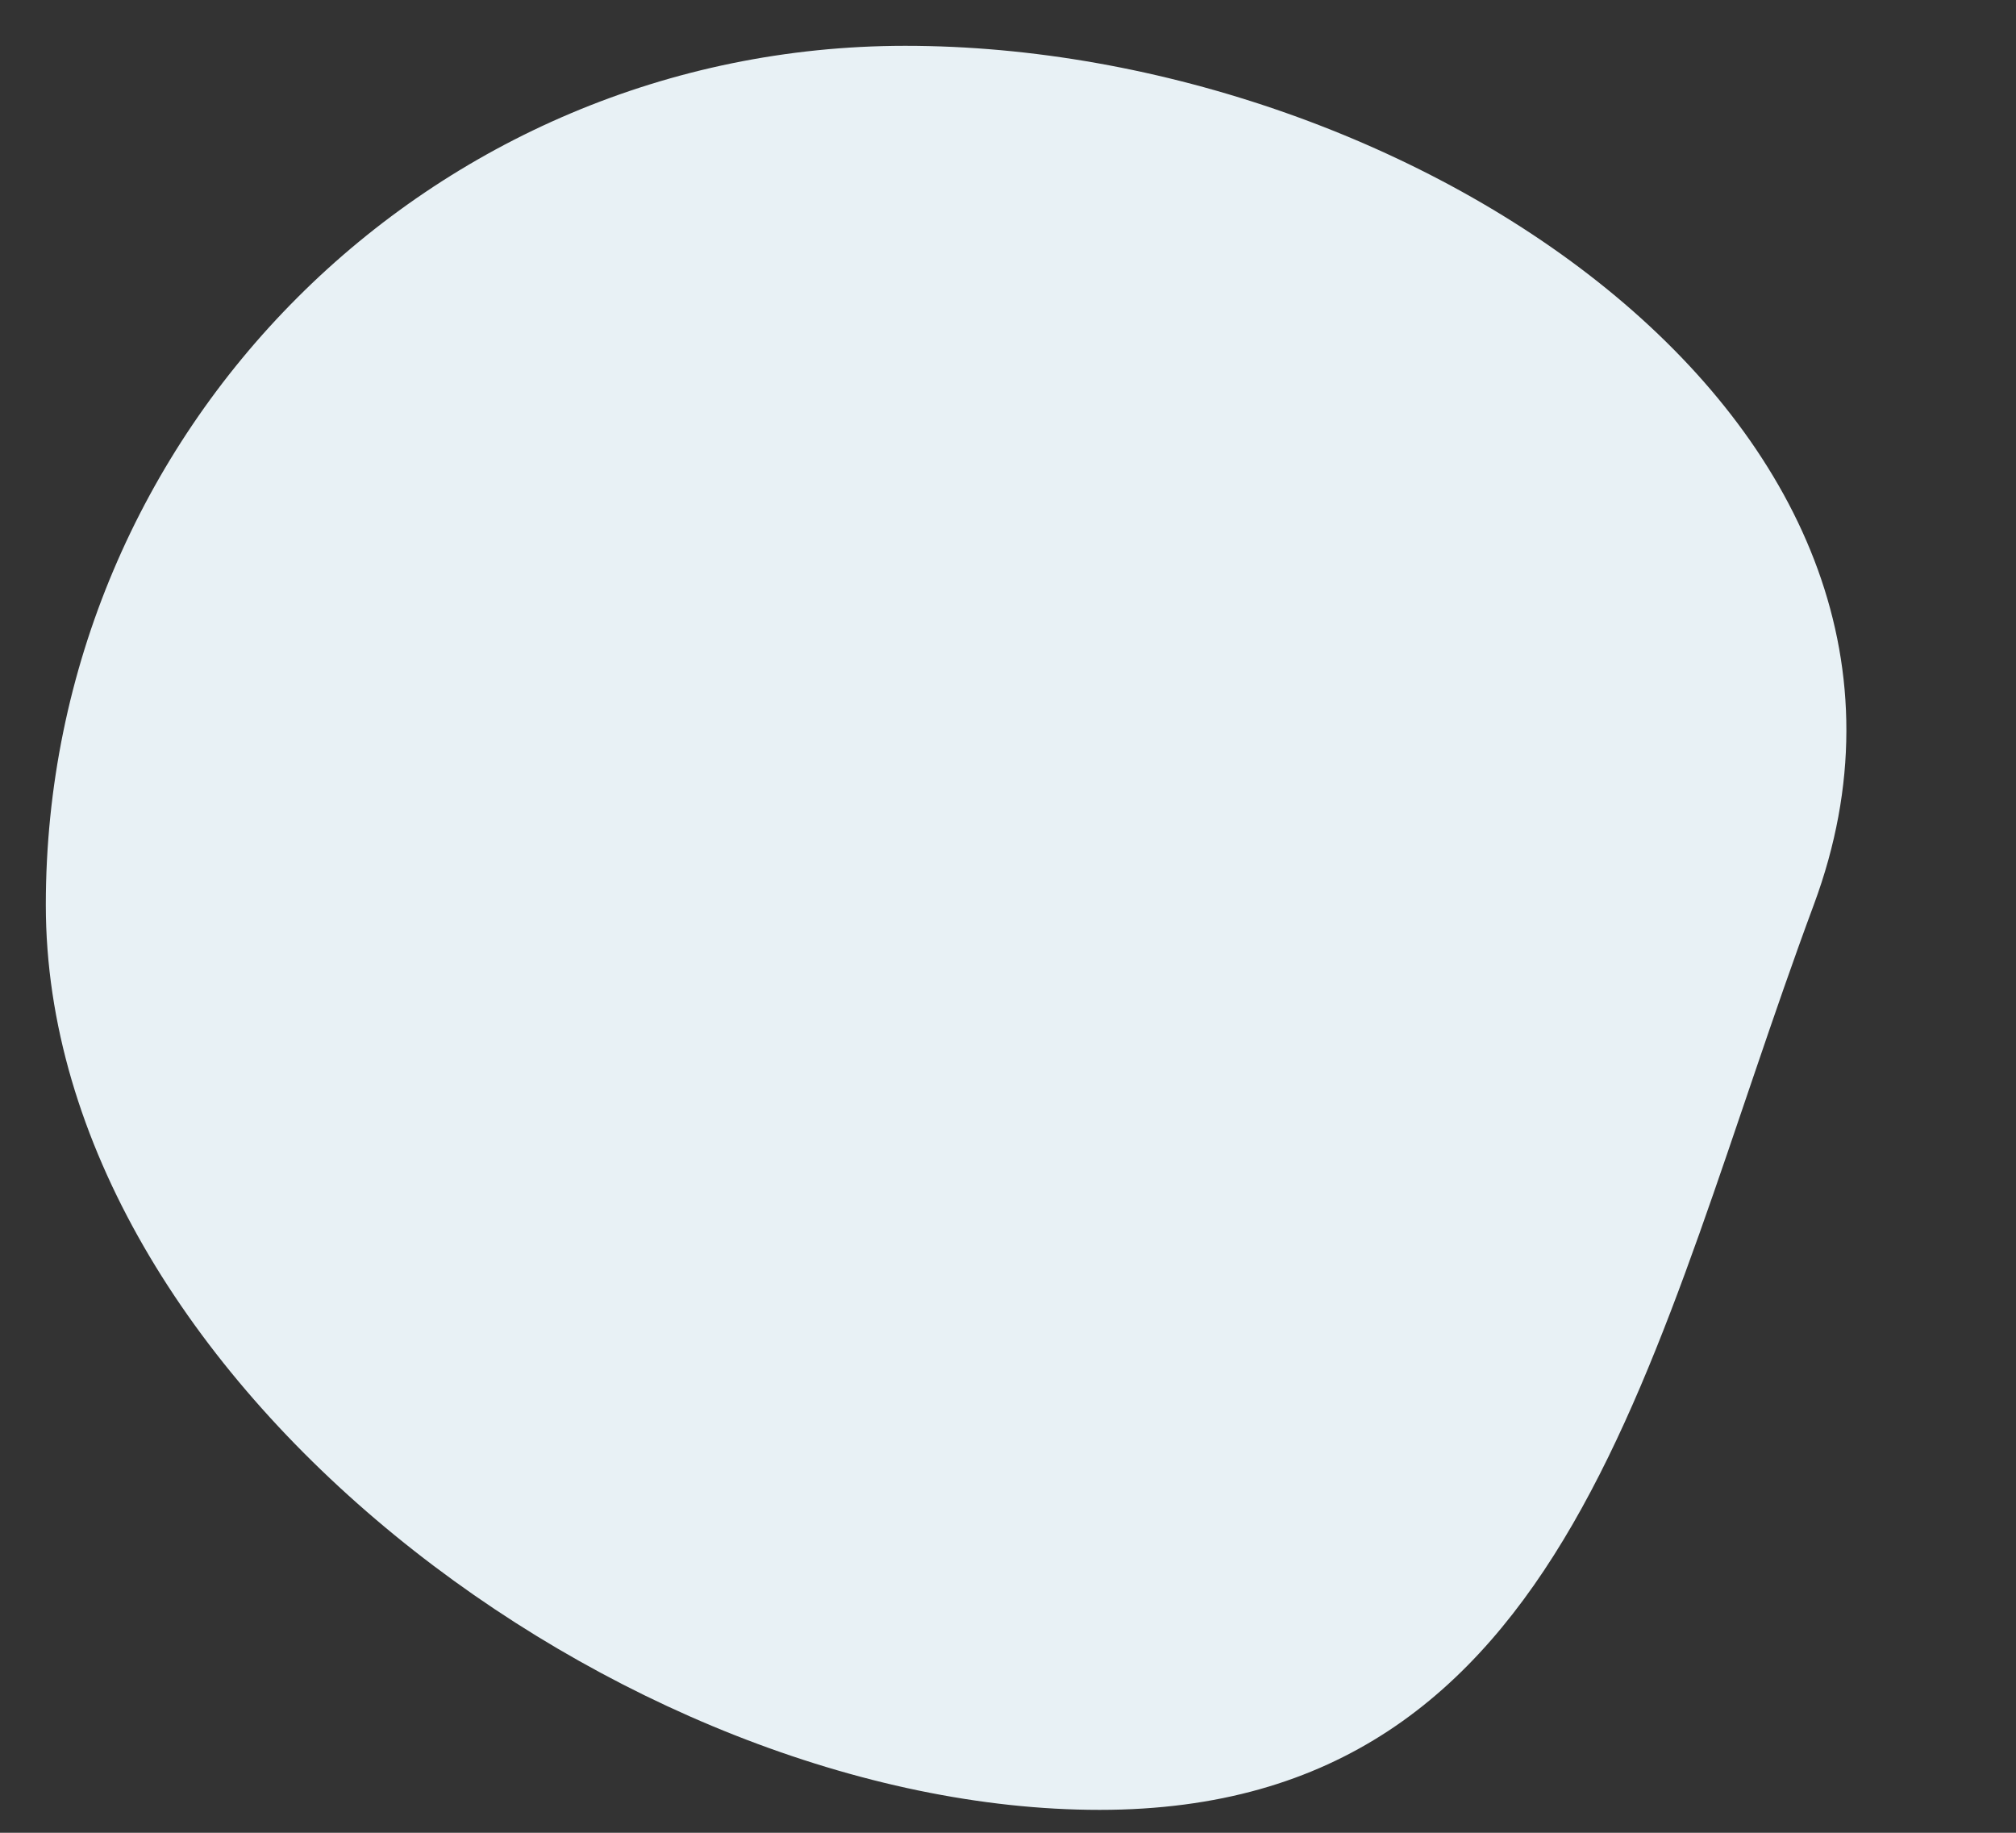 <svg xmlns="http://www.w3.org/2000/svg" width="88" height="80"><rect width="100%" height="100%" fill="#333333" stroke="none"/><path fill-rule="evenodd" fill="#e8f1f5" d="M39.5 2c22.17-.012 47.388 16.708 39.678 37.482C71.972 58.898 68.711 79 48 79 27.29 79 2 60.21 2 39.5S18.79 2.01 39.5 2z"/></svg>